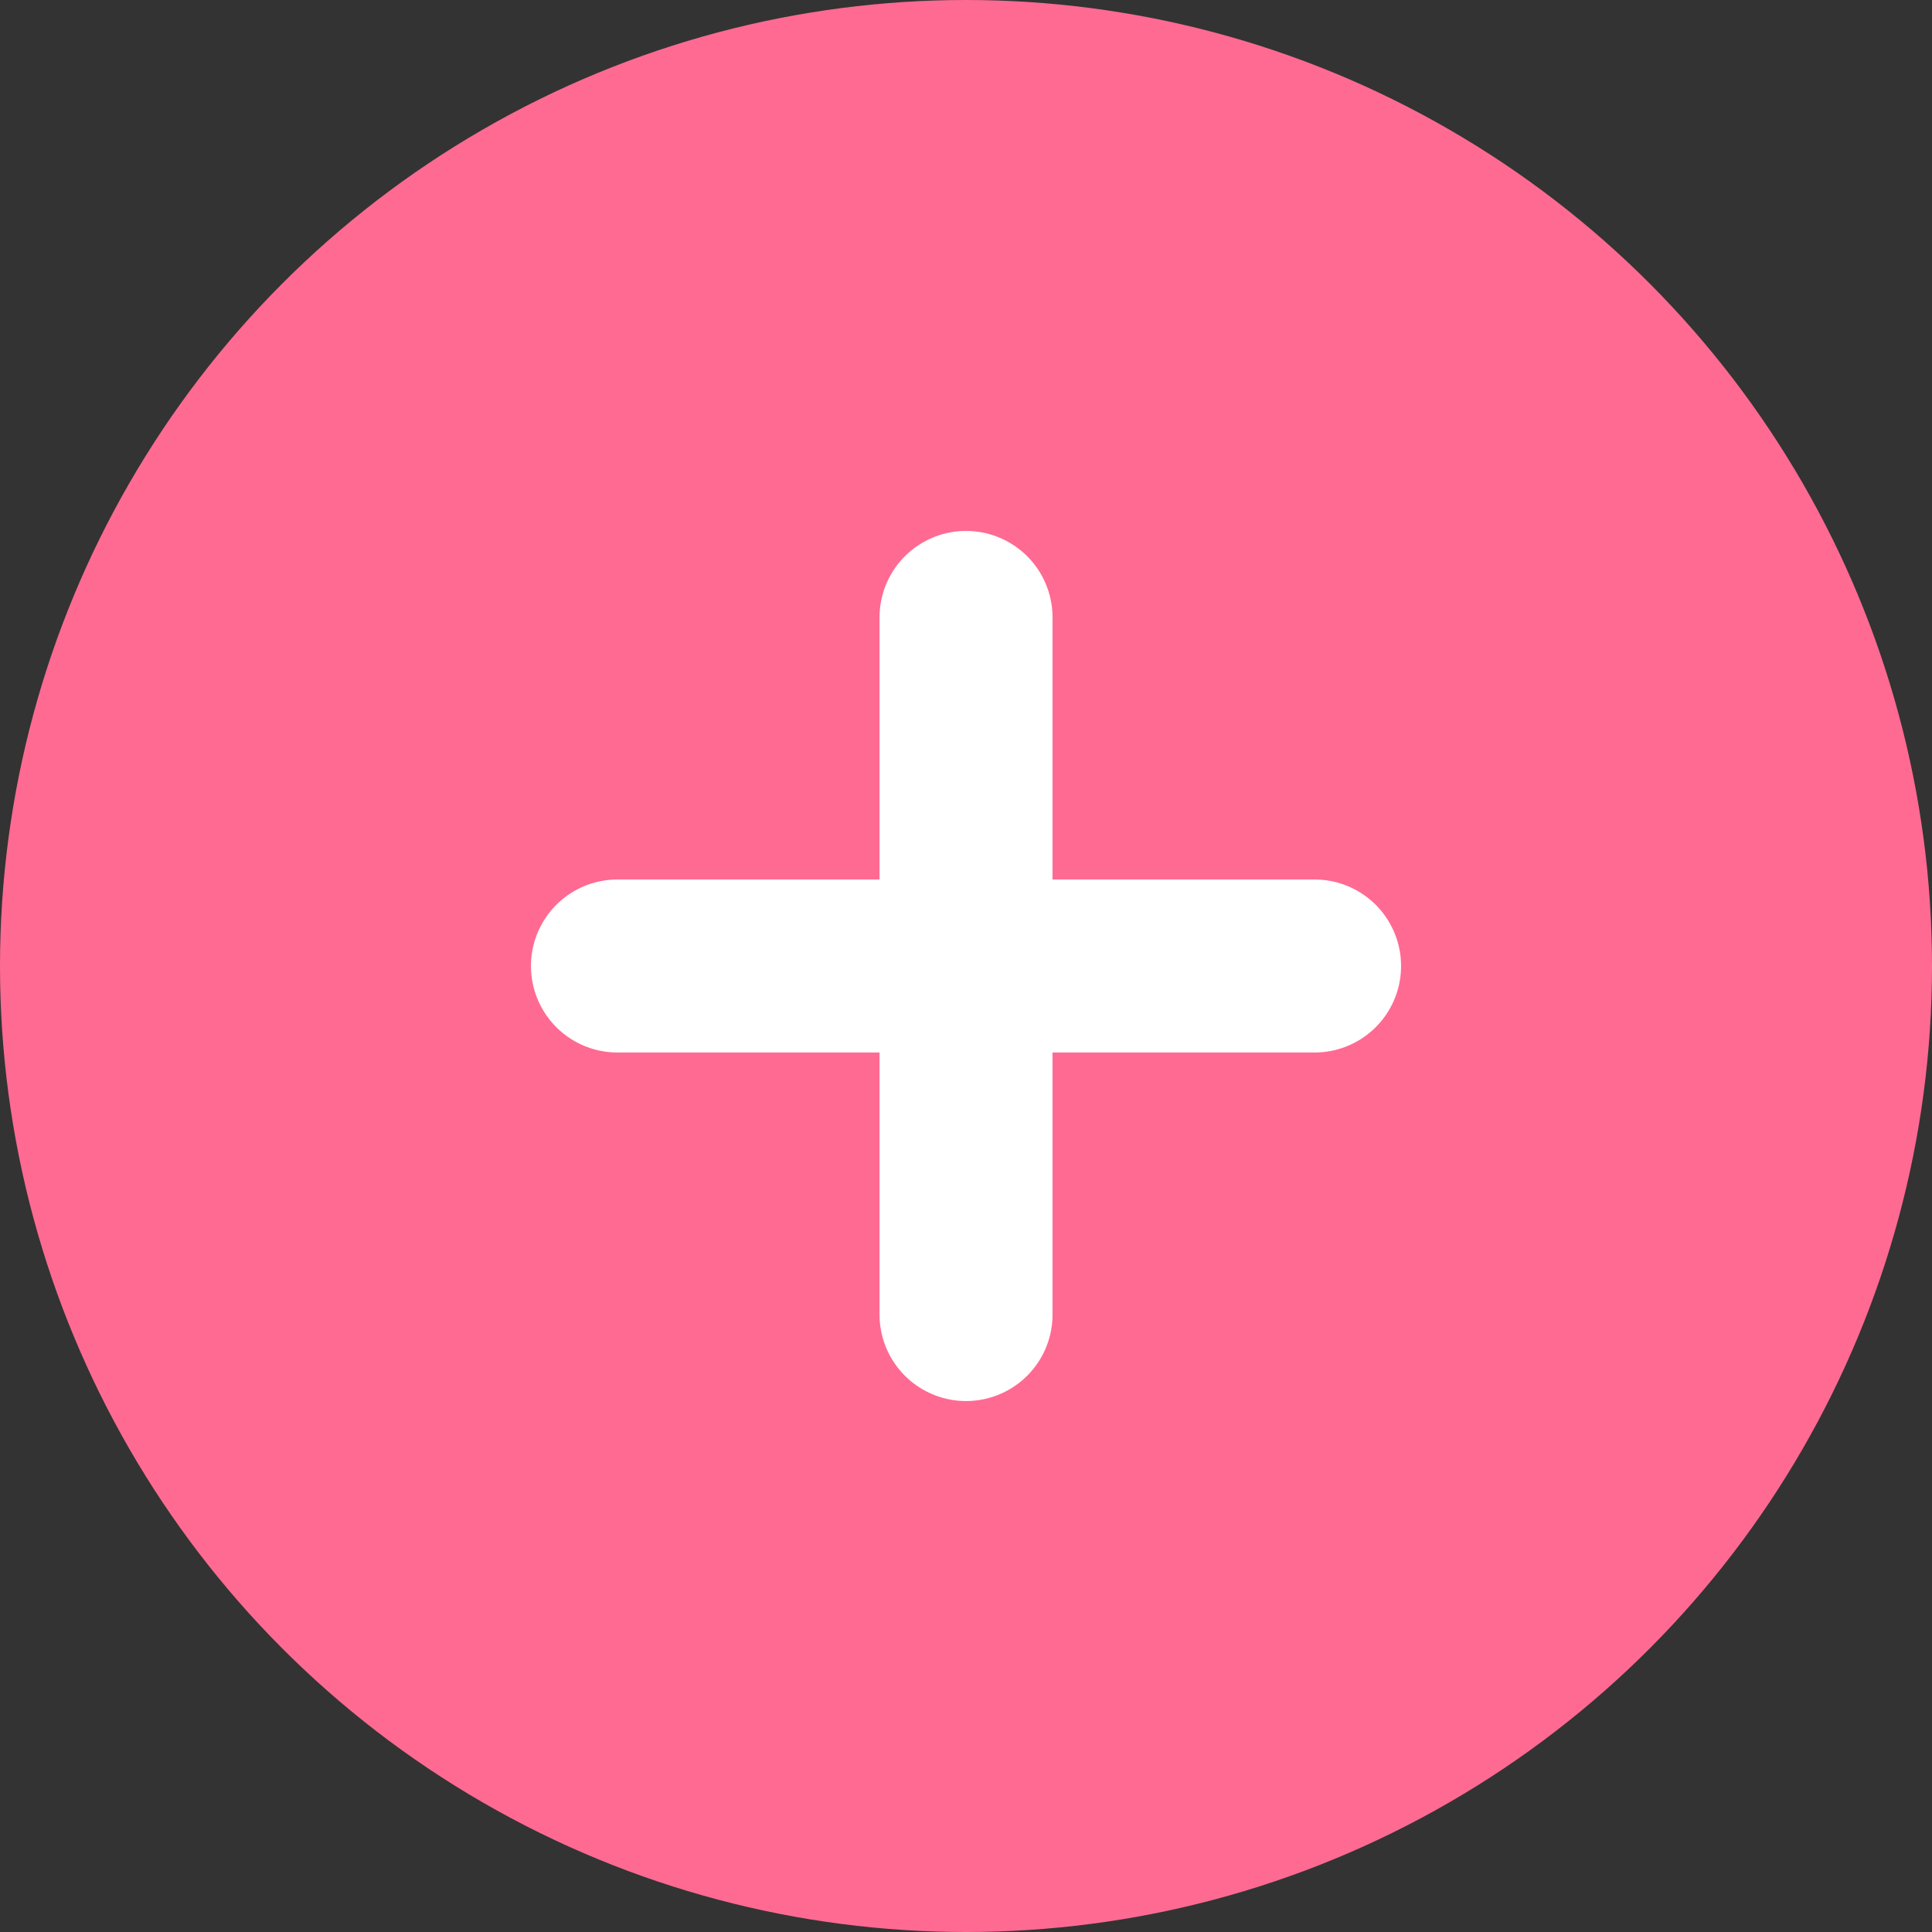 <svg width="67" height="67" viewBox="0 0 67 67" fill="none" xmlns="http://www.w3.org/2000/svg">
<rect x="0" y="0" width="67" height="67" fill="#333333" stroke="none"/>
<circle cx="33.5" cy="33.5" r="33.5" fill="#FF6A92"/>
<path d="M33.501 21.412V45.587" stroke="white" stroke-width="6" stroke-linecap="round" stroke-linejoin="round"/>
<path d="M21.413 33.5H45.588" stroke="white" stroke-width="6" stroke-linecap="round" stroke-linejoin="round"/>
</svg>
